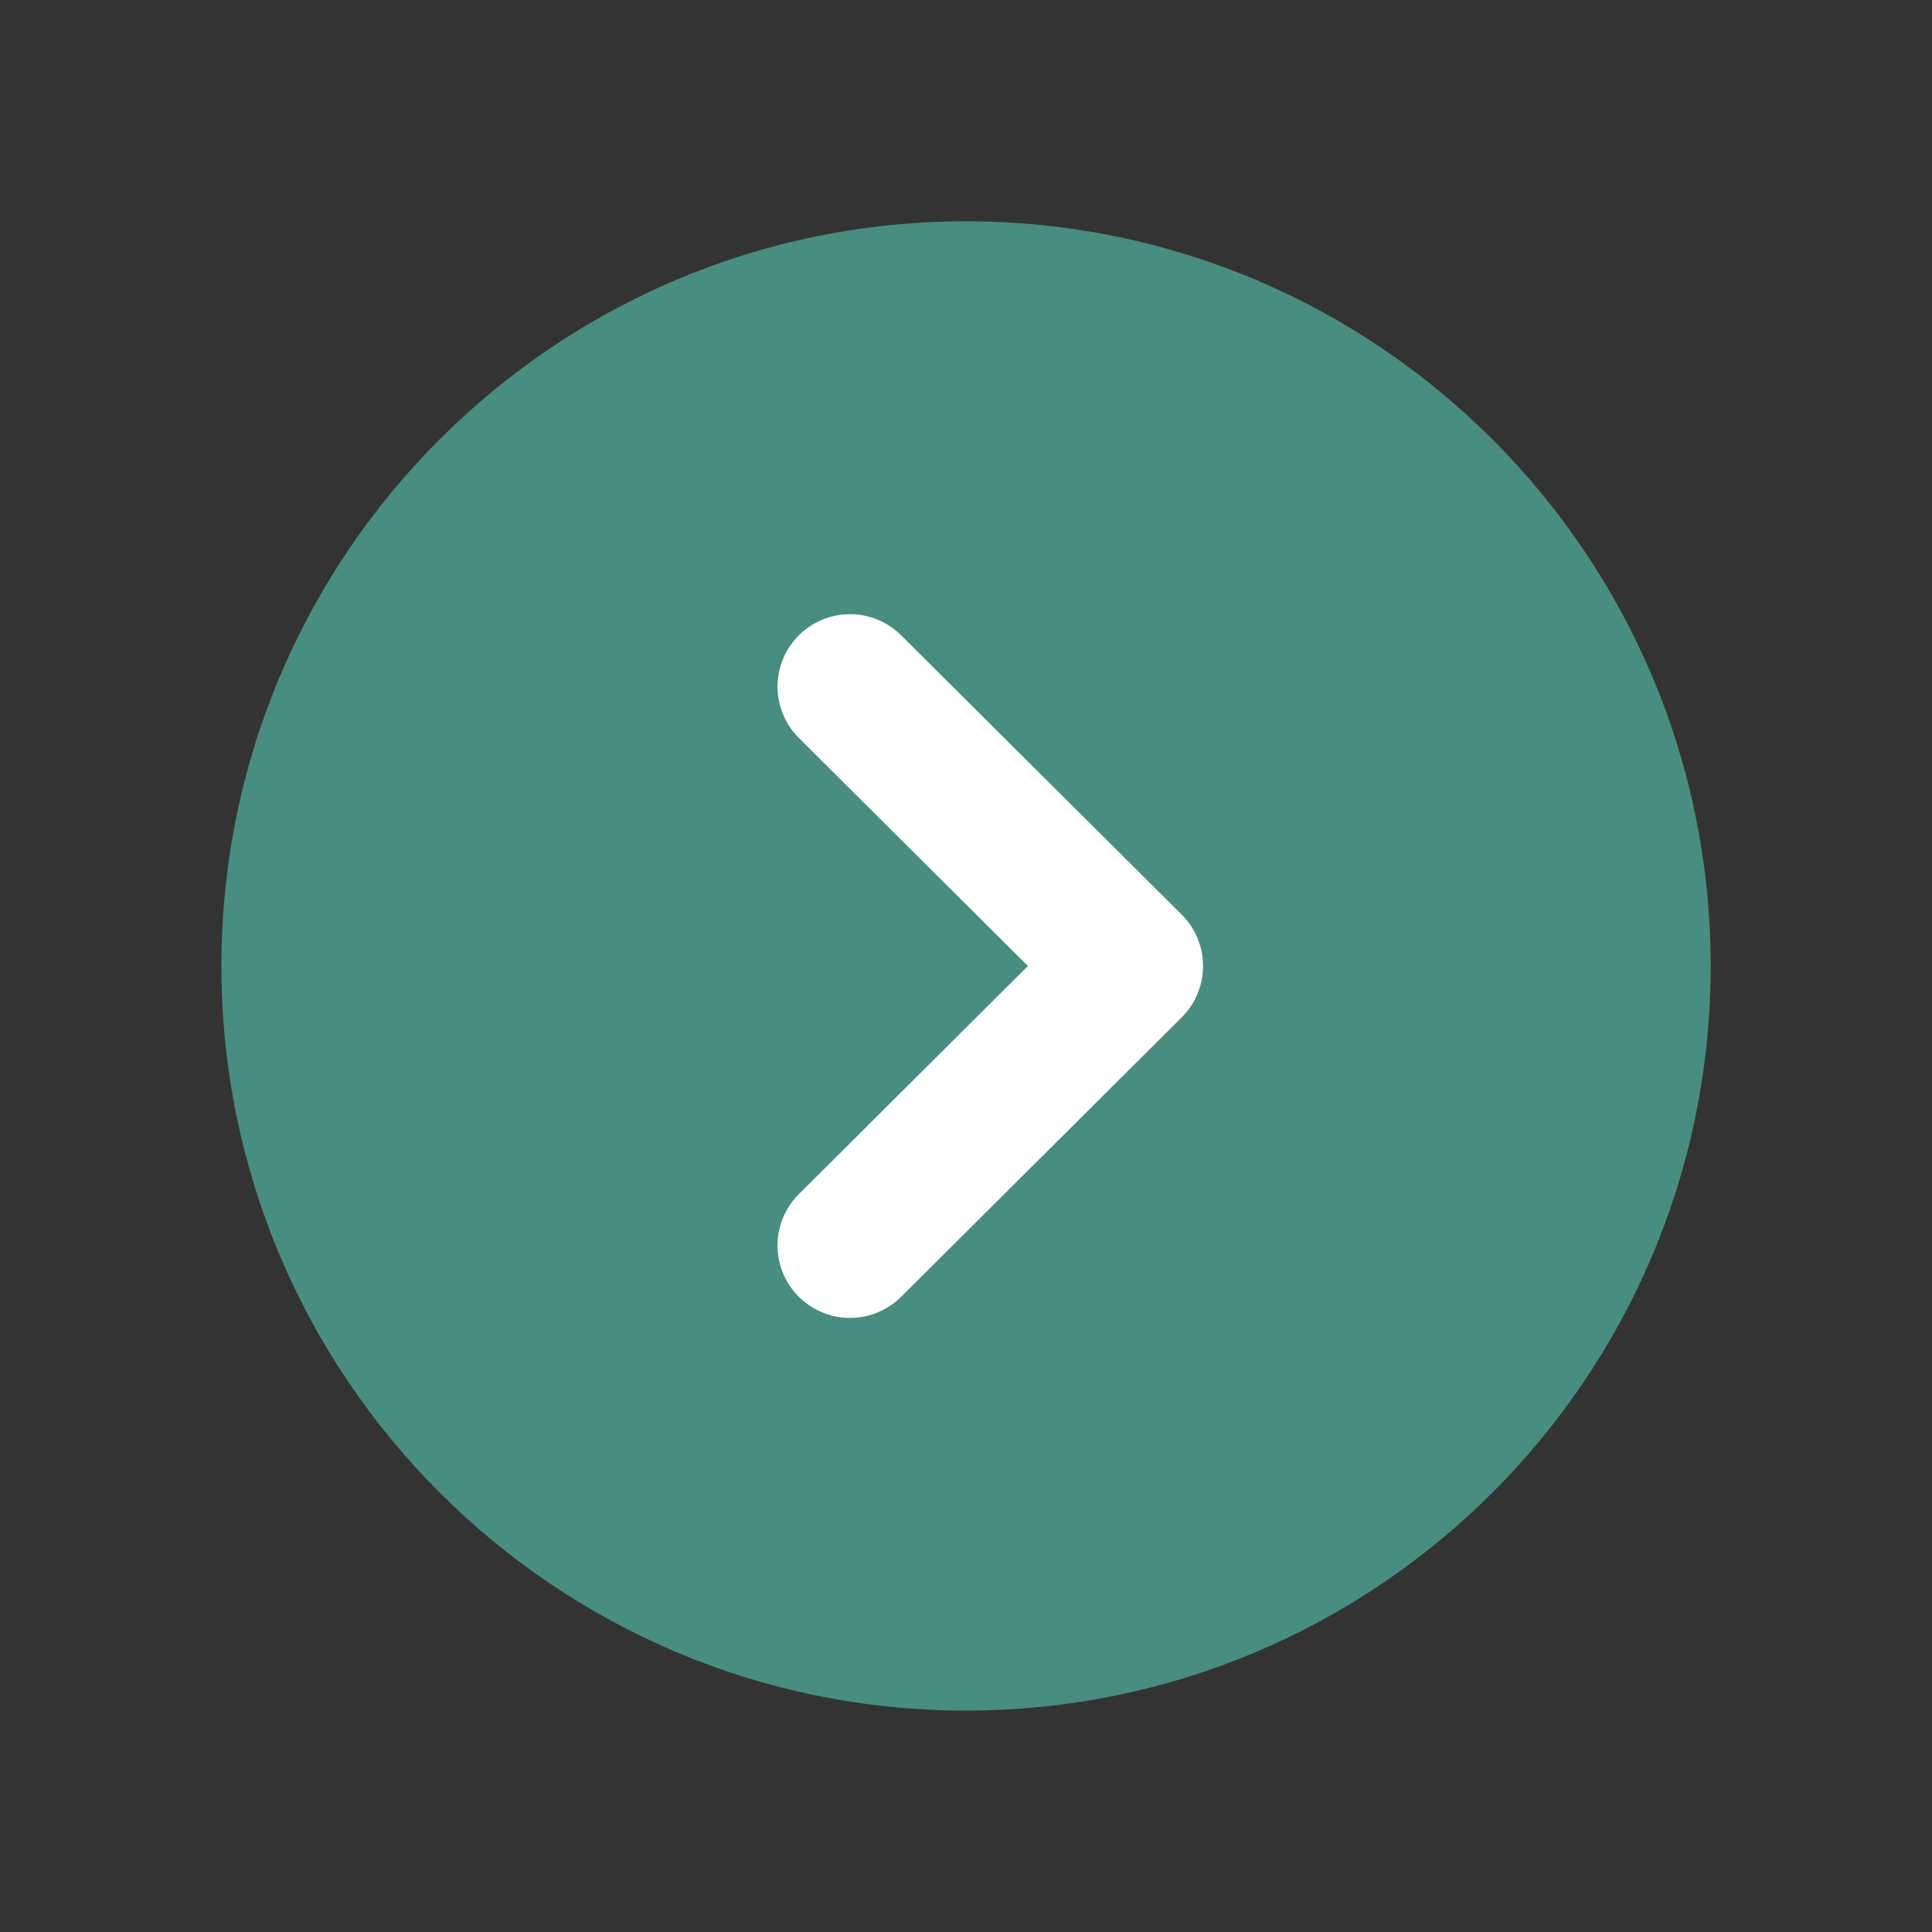 <svg width="20" height="20" viewBox="0 0 20 20" fill="none" xmlns="http://www.w3.org/2000/svg">
<rect x="0" y="0" width="20" height="20" fill="#333333" stroke="none"/>
<path fill-rule="evenodd" clip-rule="evenodd" d="M10 17.708C14.257 17.708 17.709 14.257 17.709 10C17.709 5.743 14.257 2.291 10 2.291C5.744 2.291 2.292 5.743 2.292 10C2.292 14.257 5.744 17.708 10 17.708Z" fill="#488D7F"/>
<path fill-rule="evenodd" clip-rule="evenodd" d="M8.799 12.893L11.704 10L8.799 7.108" fill="#488D7F"/>
<path d="M8.799 12.893L11.704 10L8.799 7.108" stroke="white" stroke-width="1.5" stroke-linecap="round" stroke-linejoin="round"/>
</svg>
